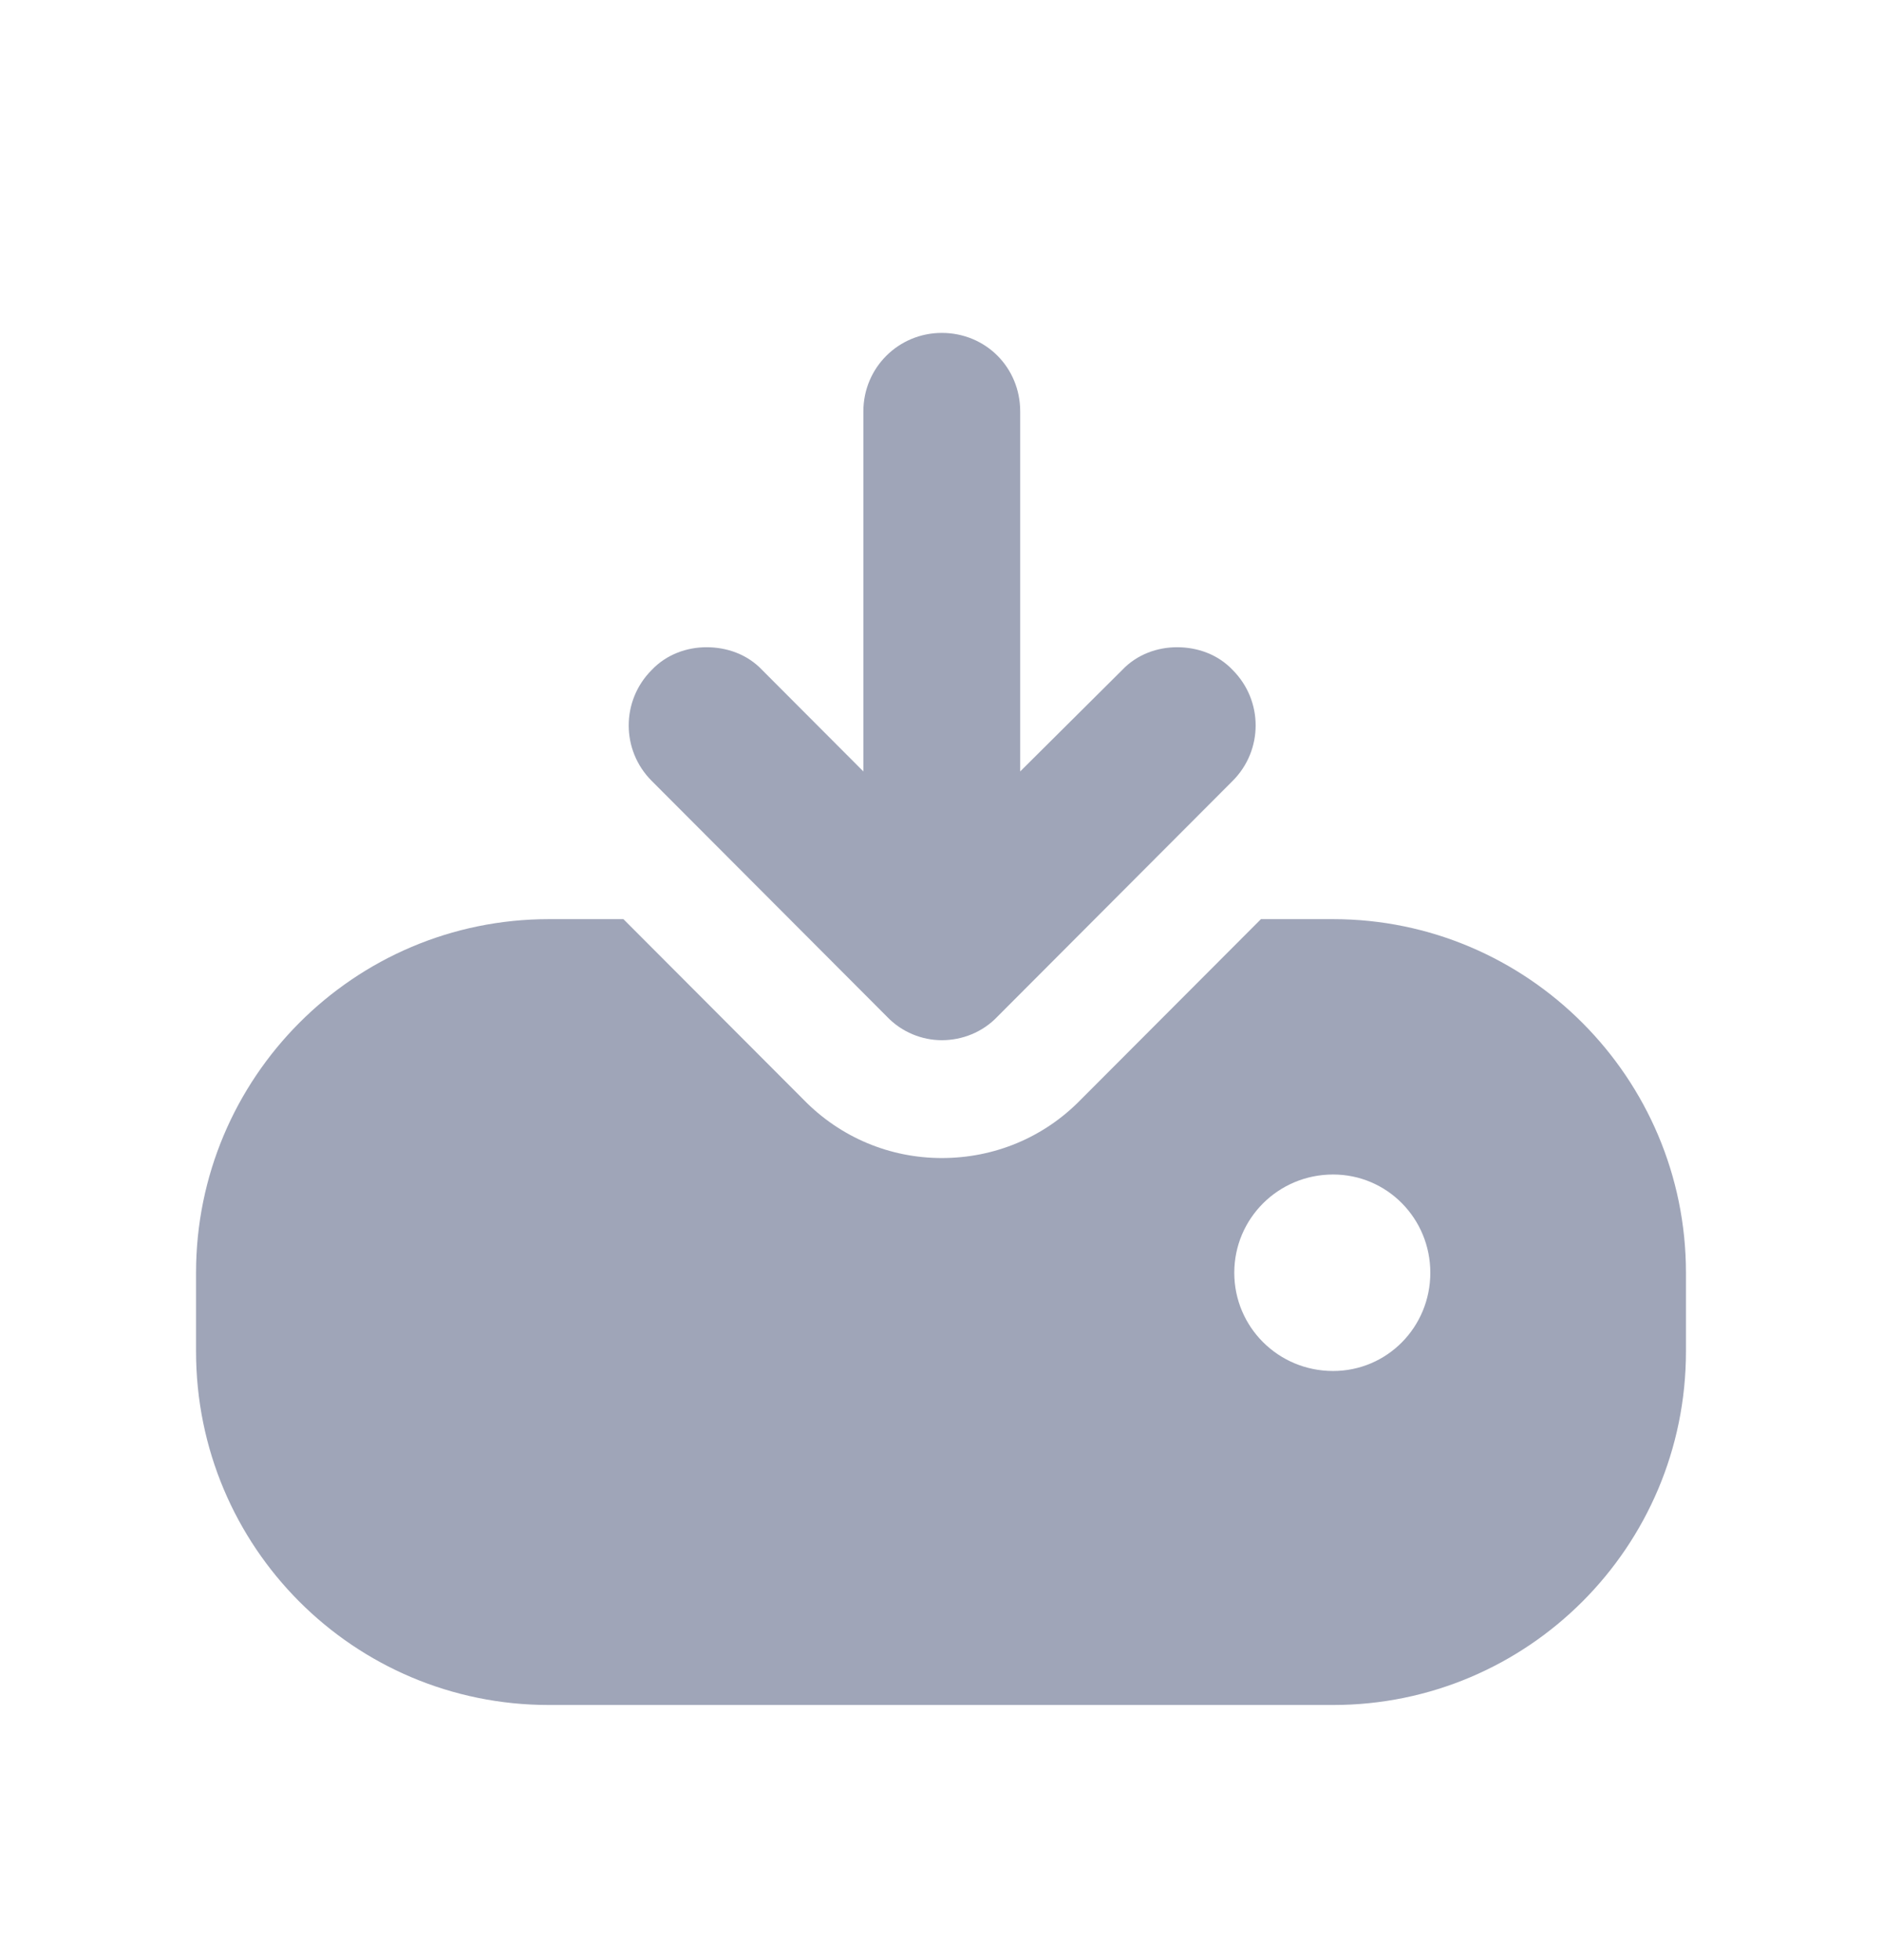 <svg width="24" height="25" viewBox="0 0 24 25" fill="none" xmlns="http://www.w3.org/2000/svg">
<path d="M17 11.723H16.08L13.78 14.028C13.31 14.509 12.68 14.77 12.01 14.77C11.35 14.77 10.72 14.509 10.25 14.028L7.95 11.723H7C4.51 11.723 2.5 13.748 2.5 16.233V17.236C2.5 19.731 4.51 21.746 7 21.746H17C19.48 21.746 21.5 19.731 21.5 17.236V16.233C21.5 13.748 19.48 11.723 17 11.723ZM17 17.486C16.3 17.486 15.74 16.925 15.74 16.233C15.74 15.542 16.3 14.98 17 14.98C17.69 14.98 18.24 15.542 18.24 16.233C18.24 16.925 17.69 17.486 17 17.486ZM8.31 9.959C7.92 9.568 7.92 8.937 8.31 8.546C8.5 8.345 8.76 8.255 9.01 8.255C9.27 8.255 9.53 8.345 9.72 8.546L11.01 9.839V5.248C11.01 4.687 11.46 4.246 12.01 4.246C12.57 4.246 13.01 4.687 13.01 5.248V9.839L14.31 8.546C14.5 8.345 14.76 8.255 15.01 8.255C15.27 8.255 15.53 8.345 15.72 8.546C16.11 8.937 16.11 9.568 15.72 9.959L12.72 12.966C12.53 13.166 12.27 13.267 12.01 13.267C11.76 13.267 11.5 13.166 11.31 12.966L8.31 9.959Z" fill="#9FA5B8"/>
</svg>
